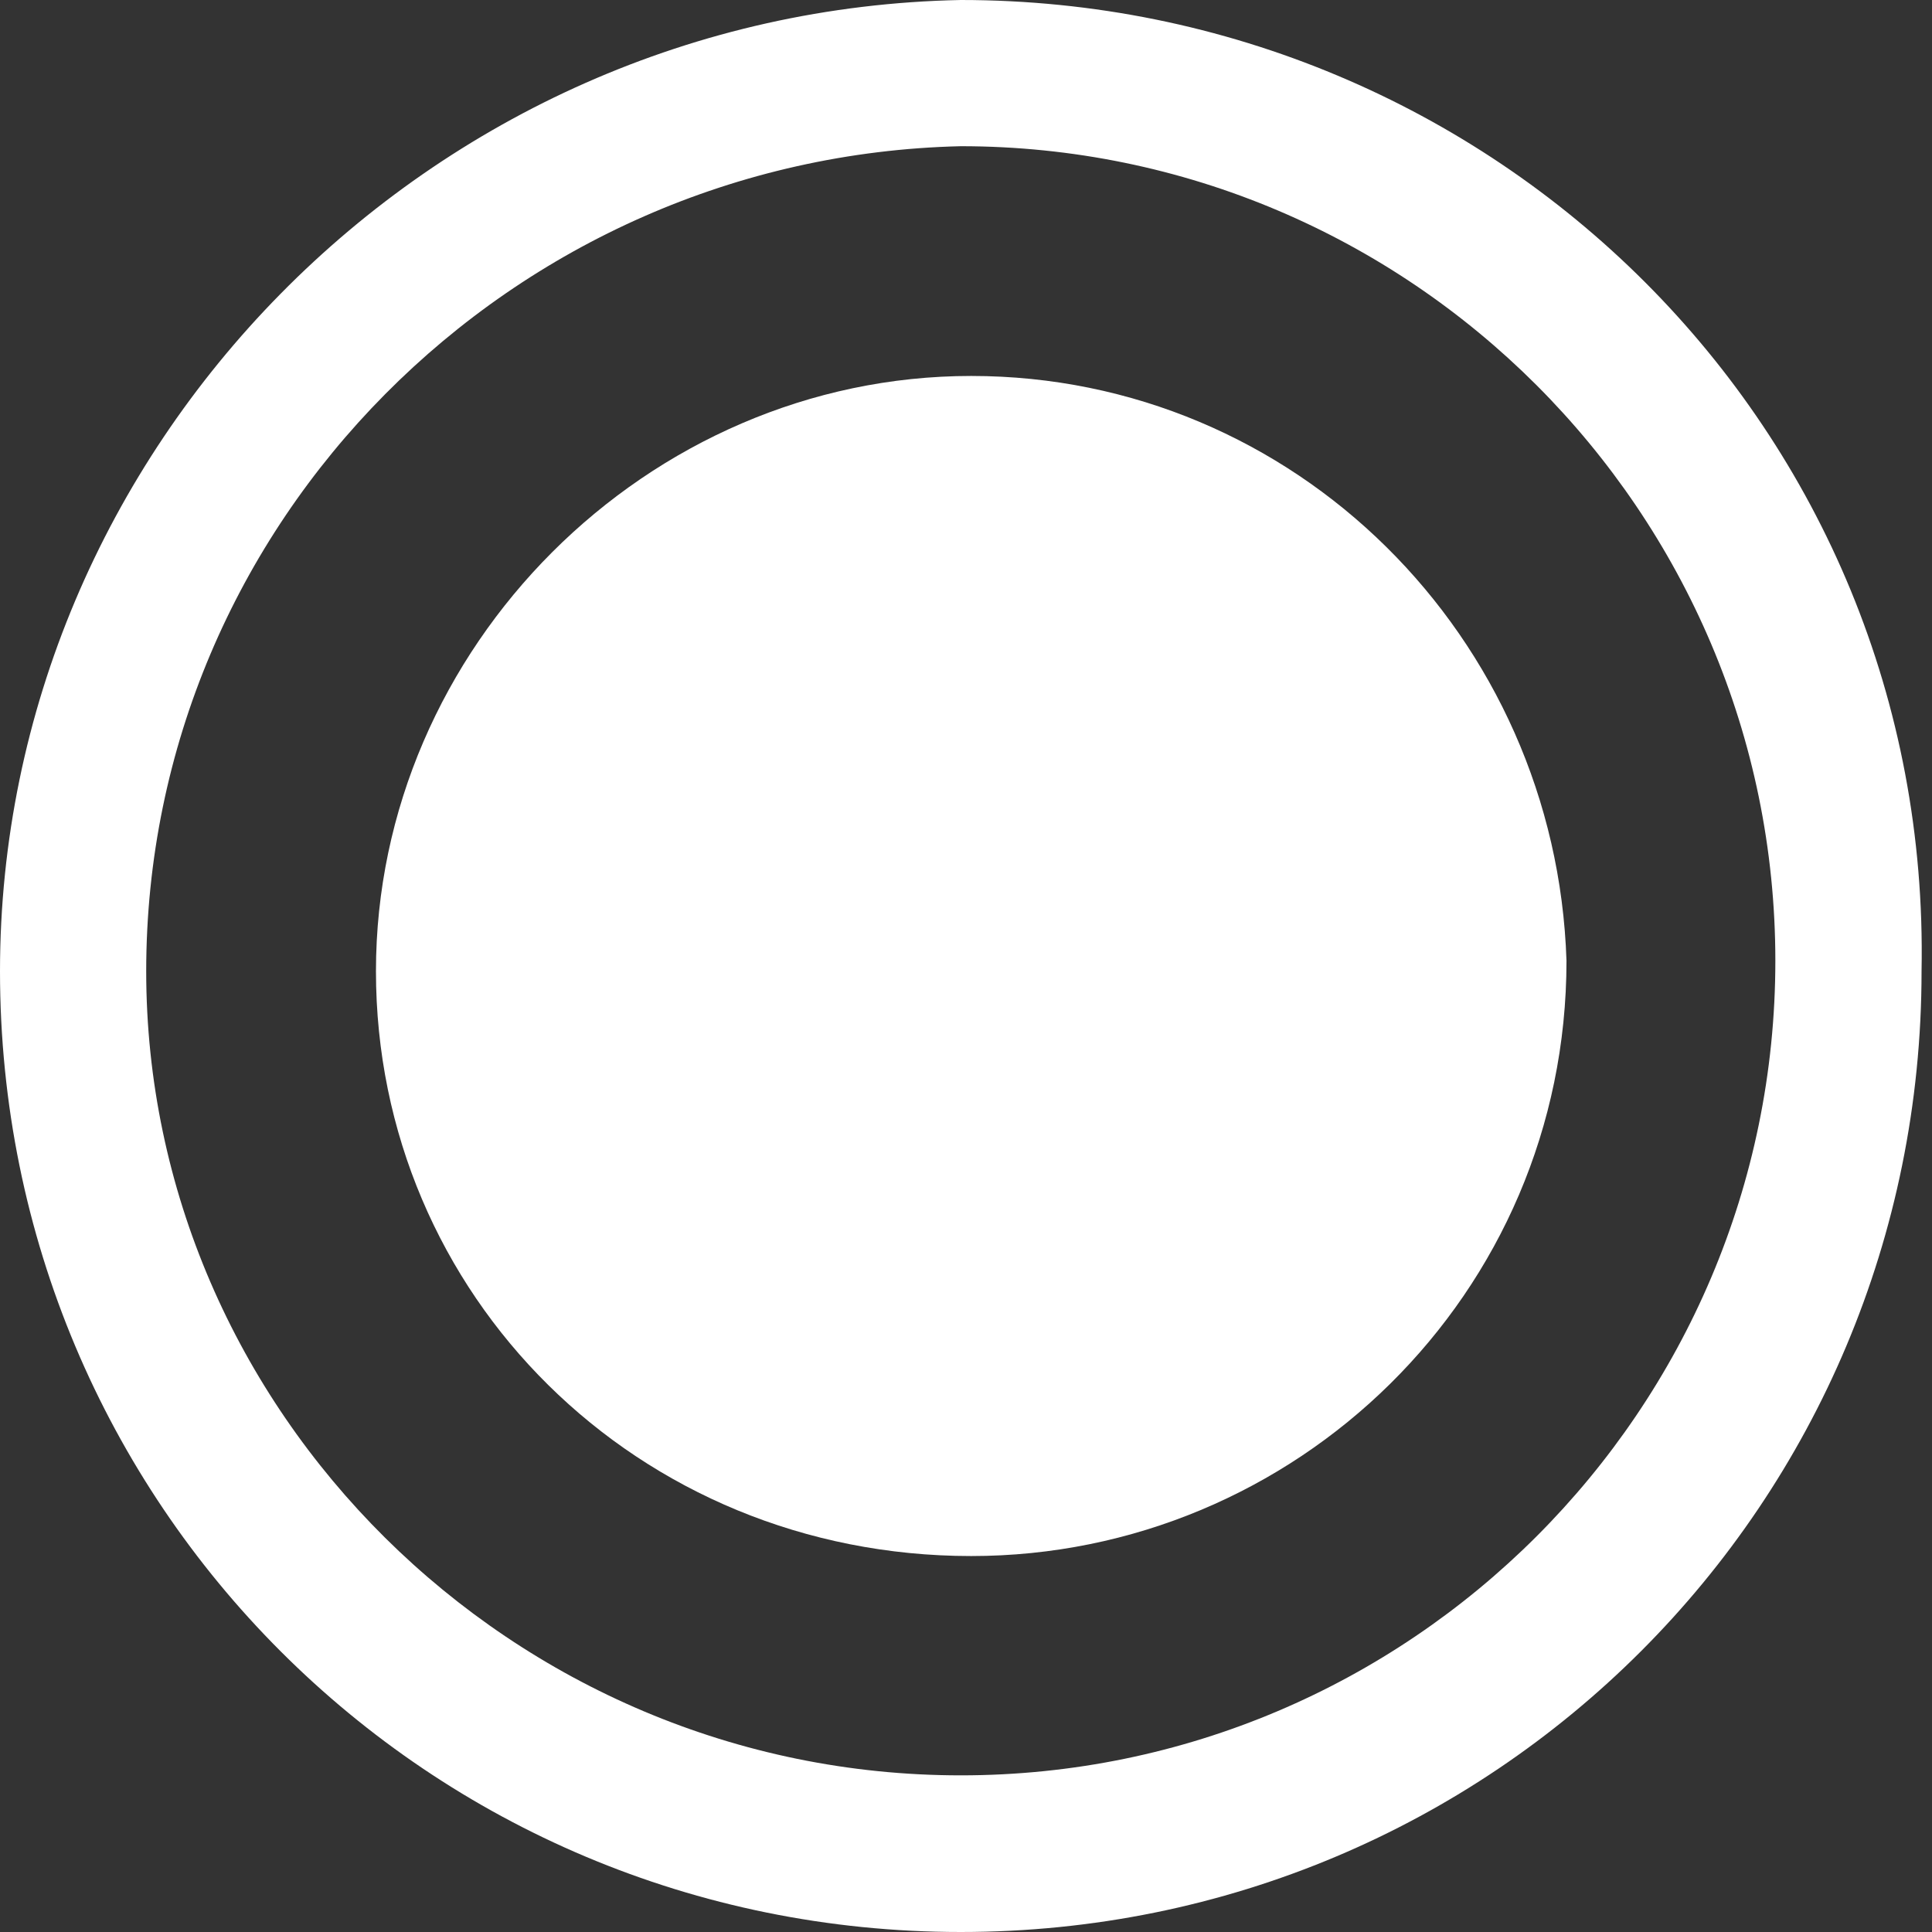 <svg xmlns="http://www.w3.org/2000/svg" xmlns:xlink="http://www.w3.org/1999/xlink" version="1.2" baseProfile="tiny" id="Layer_1" x="0px" y="0px" width="18.5px" height="18.5px" viewBox="0 0 18.5 18.5" overflow="visible" xml:space="preserve">
<rect x="0" y="0" width="18.5" height="18.5" fill="#333333" stroke="none"/>
<g>
	<g>
		<path fill="#FFFFFF" d="M9.3,3.6c-3.1,0-5.7,2.6-5.7,5.7s2.5,5.6,5.7,5.6c3.1,0,5.7-2.5,5.7-5.7C14.9,6.1,12.4,3.6,9.3,3.6z"/>
		<path fill="#FFFFFF" d="M9.2,0C4.1,0.1,0,4.3,0,9.3c0,5.1,4.1,9.2,9.2,9.2c5.1,0,9.2-4.1,9.2-9.2C18.5,4.1,14.3,0,9.2,0z M9.2,17    c-4.3,0-7.8-3.5-7.8-7.7c0-4.3,3.5-7.8,7.8-7.9c4.3,0,7.8,3.5,7.8,7.8C17,13.5,13.5,17,9.2,17z"/>
	</g>
</g>
</svg>